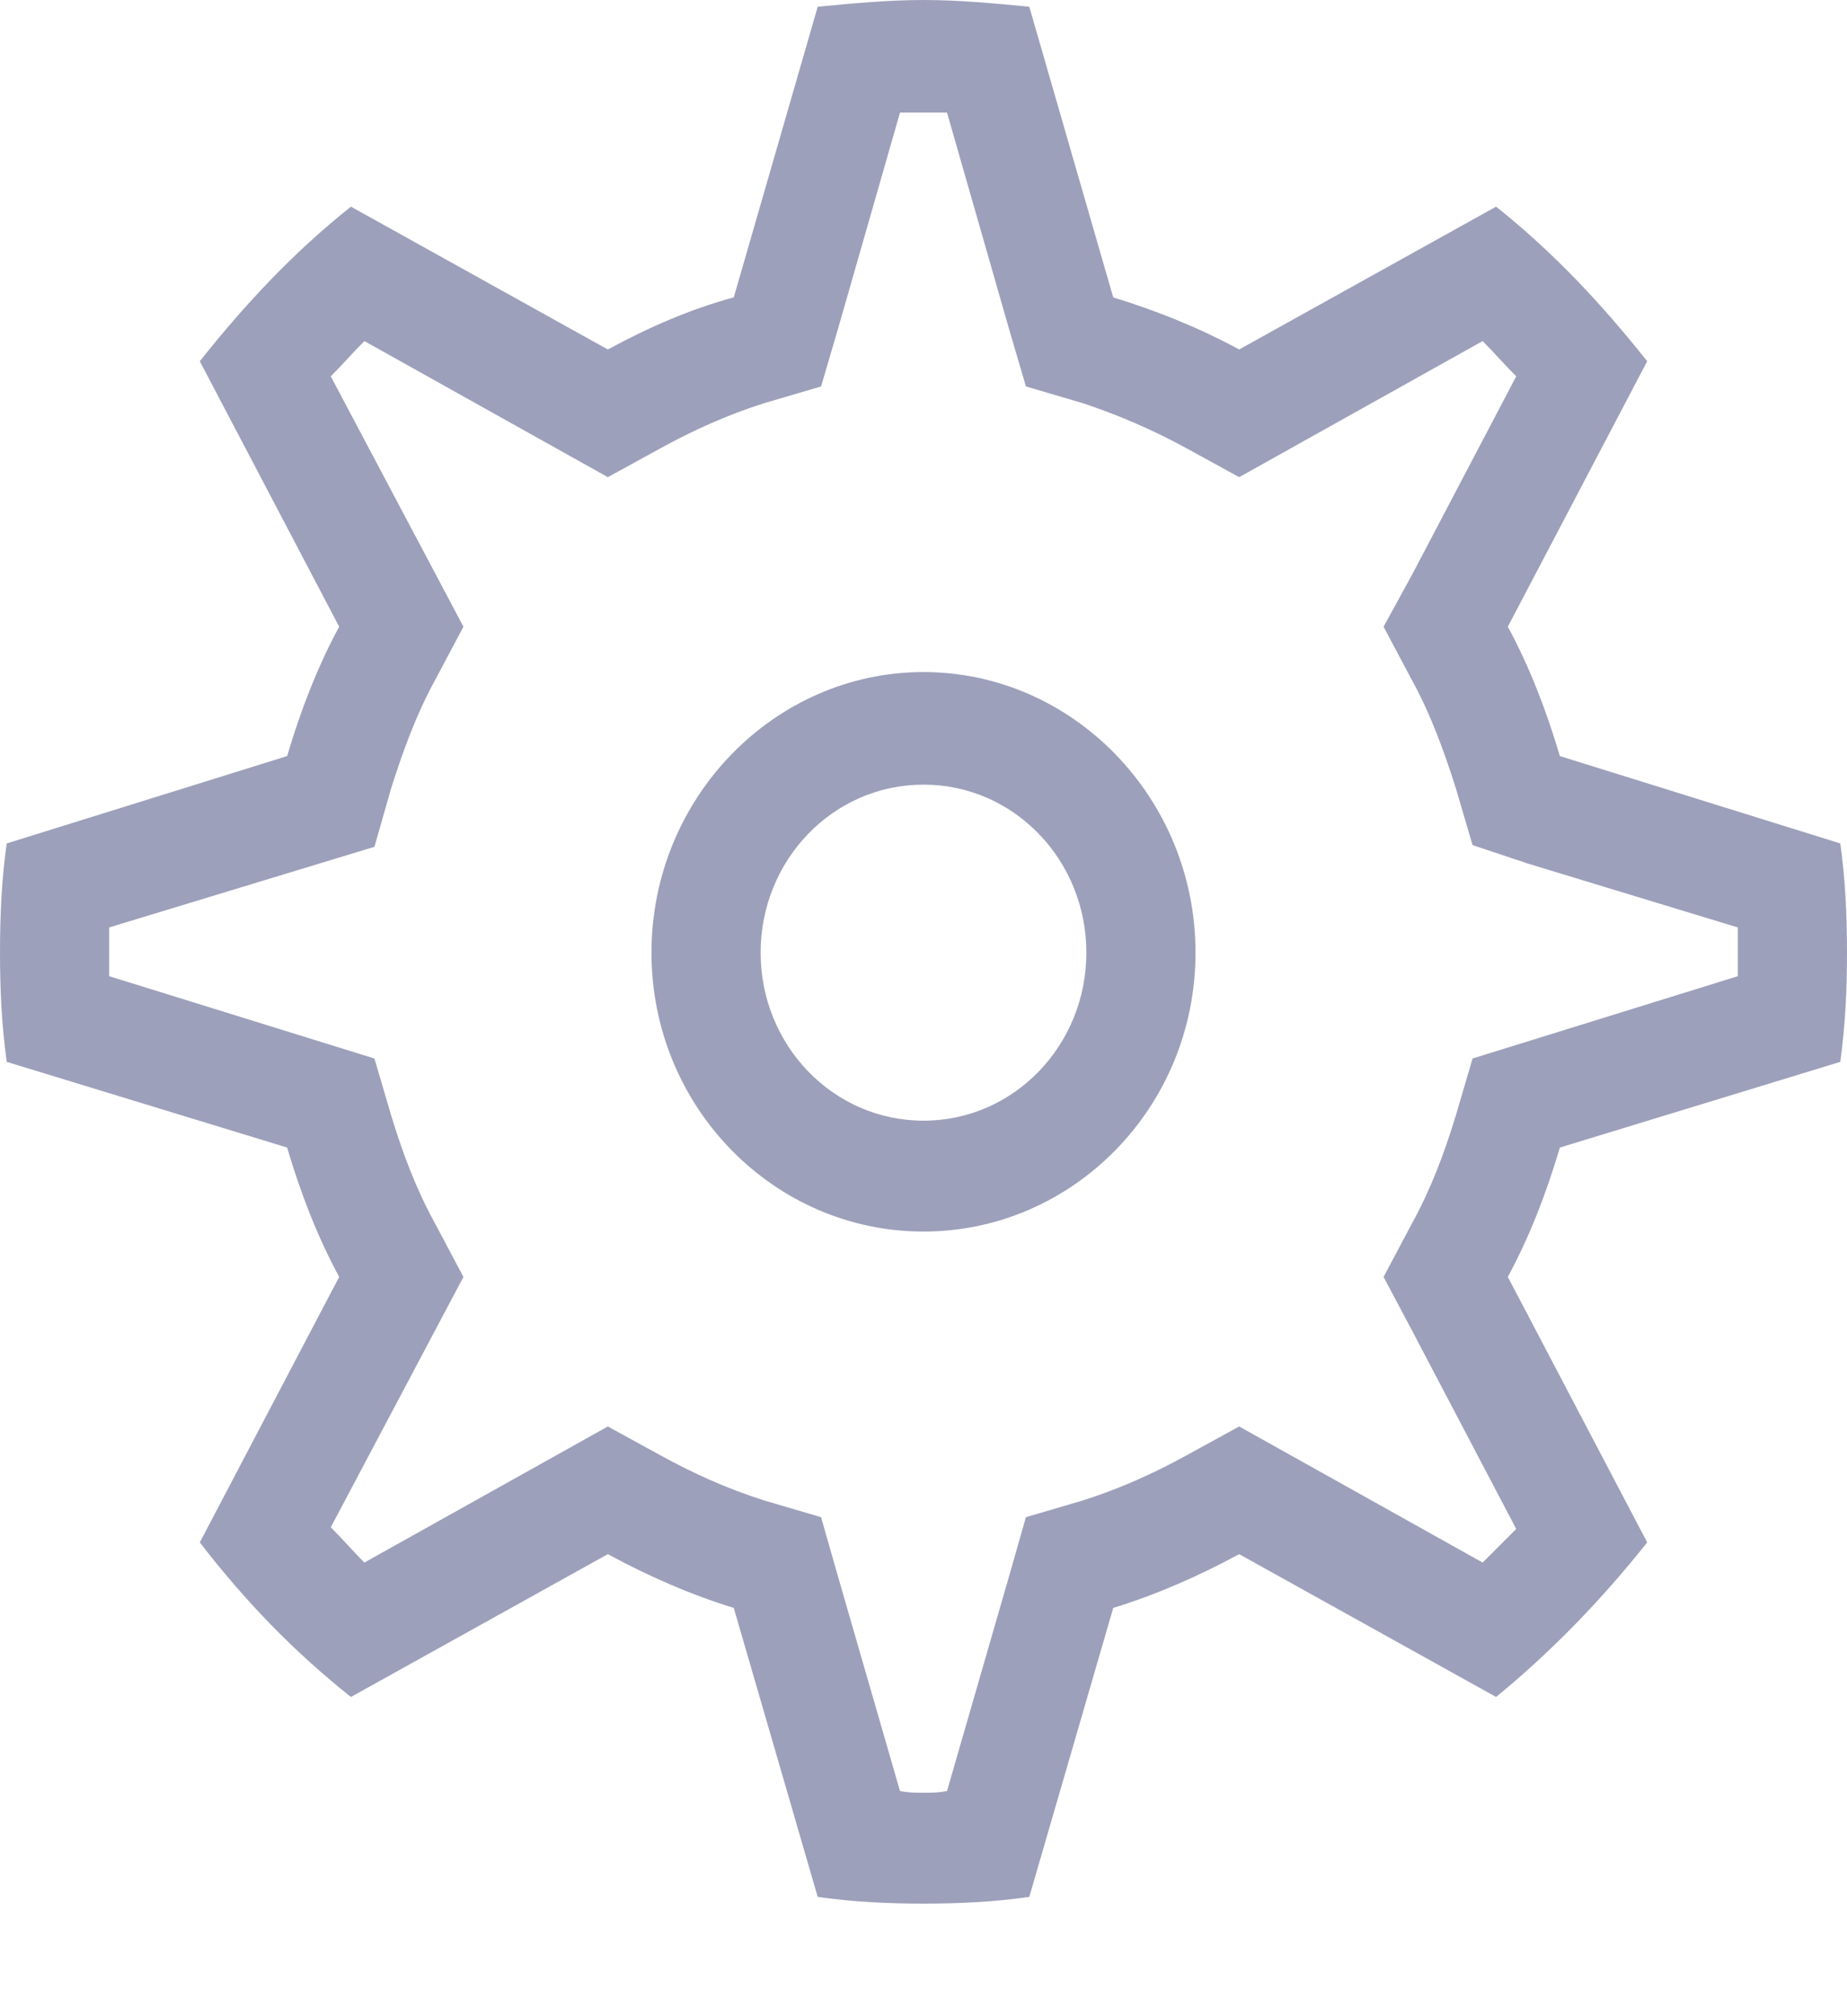 <svg id="SvgjsSvg1128" xmlns="http://www.w3.org/2000/svg" version="1.1" xmlns:xlink="http://www.w3.org/1999/xlink" xmlns:svgjs="http://svgjs.com/svgjs" width="11" height="12" viewBox="0 0 11 12"><title>Shape</title><desc>Created with Avocode.</desc><defs id="SvgjsDefs1129"></defs><path id="SvgjsPath1130" d="M420.88 4795.67C420.88 4796.59 421.61 4797.33 422.5 4797.33C423.39 4797.33 424.12 4796.59 424.12 4795.67C424.12 4794.75 423.39 4794 422.5 4794C421.61 4794 420.88 4794.75 420.88 4795.67ZM422.5 4796.67C421.96 4796.67 421.53 4796.22 421.53 4795.67C421.53 4795.12 421.96 4794.67 422.5 4794.67C423.04 4794.67 423.47 4795.12 423.47 4795.67C423.47 4796.22 423.04 4796.67 422.5 4796.67ZM427.96 4796.32L426.29 4796.83C426.21 4797.1 426.11 4797.36 425.98 4797.6L426.81 4799.18C426.54 4799.52 426.24 4799.83 425.91 4800.1L424.38 4799.25C424.14 4799.38 423.89 4799.49 423.63 4799.57L423.13 4801.29C422.92 4801.32 422.71 4801.33 422.5 4801.33C422.29 4801.33 422.08 4801.32 421.87 4801.29L421.37 4799.57C421.11 4799.49 420.86 4799.38 420.62 4799.25L419.09 4800.1C418.75 4799.83 418.46 4799.53 418.19 4799.18L419.02 4797.6C418.89 4797.36 418.79 4797.1 418.71 4796.83L417.04 4796.32C417.01 4796.1 417 4795.89 417 4795.67C417 4795.45 417.01 4795.23 417.04 4795.02L418.71 4794.5C418.79 4794.23 418.89 4793.97 419.02 4793.73L418.19 4792.15C418.46 4791.81 418.75 4791.5 419.09 4791.23L420.62 4792.08C420.86 4791.95 421.11 4791.84 421.37 4791.77L421.87 4790.04C422.08 4790.02 422.29 4790 422.5 4790C422.71 4790 422.92 4790.02 423.13 4790.04L423.63 4791.77C423.89 4791.85 424.14 4791.95 424.38 4792.08L425.91 4791.23C426.25 4791.5 426.54 4791.81 426.81 4792.15L425.98 4793.73C426.11 4793.97 426.21 4794.23 426.29 4794.5L427.96 4795.02C427.99 4795.23 428 4795.45 428 4795.67C428 4795.89 427.99 4796.1 427.96 4796.32ZM425.77 4796.3L427.35 4795.81C427.35 4795.76 427.35 4795.71 427.35 4795.67C427.35 4795.62 427.35 4795.57 427.35 4795.52L426.1 4795.14L425.77 4795.03L425.67 4794.69C425.6 4794.47 425.52 4794.25 425.41 4794.05L425.24 4793.73L425.41 4793.42L426.03 4792.24C425.96 4792.17 425.9 4792.1 425.83 4792.03L424.38 4792.84L424.07 4792.67C423.87 4792.56 423.66 4792.47 423.45 4792.4L423.11 4792.3L423.01 4791.96L422.64 4790.67C422.59 4790.67 422.55 4790.67 422.5 4790.67C422.45 4790.67 422.41 4790.67 422.36 4790.67L421.99 4791.96L421.89 4792.3L421.55 4792.4C421.33 4792.47 421.13 4792.56 420.93 4792.67L420.62 4792.84L419.17 4792.03C419.1 4792.1 419.04 4792.17 418.97 4792.24L419.76 4793.73L419.59 4794.05C419.48 4794.25 419.4 4794.47 419.33 4794.69L419.23 4795.04L417.65 4795.52C417.65 4795.57 417.65 4795.62 417.65 4795.67C417.65 4795.71 417.65 4795.76 417.65 4795.81L419.23 4796.3L419.33 4796.64C419.4 4796.87 419.48 4797.08 419.59 4797.28L419.76 4797.6L418.97 4799.09C419.04 4799.16 419.1 4799.23 419.17 4799.3L420.62 4798.49L420.93 4798.66C421.13 4798.77 421.33 4798.86 421.55 4798.93L421.89 4799.03L421.99 4799.38L422.36 4800.66C422.41 4800.67 422.45 4800.67 422.5 4800.67C422.55 4800.67 422.59 4800.67 422.64 4800.66L423.01 4799.38L423.11 4799.03L423.45 4798.93C423.67 4798.86 423.87 4798.77 424.07 4798.66L424.38 4798.49L425.83 4799.3C425.9 4799.23 425.96 4799.17 426.03 4799.1L425.41 4797.92L425.24 4797.6L425.41 4797.28C425.52 4797.08 425.6 4796.87 425.67 4796.64Z " fill="#9da0ba" fill-opacity="1" transform="matrix(1,0,0,1,-417,-4790)"></path></svg>